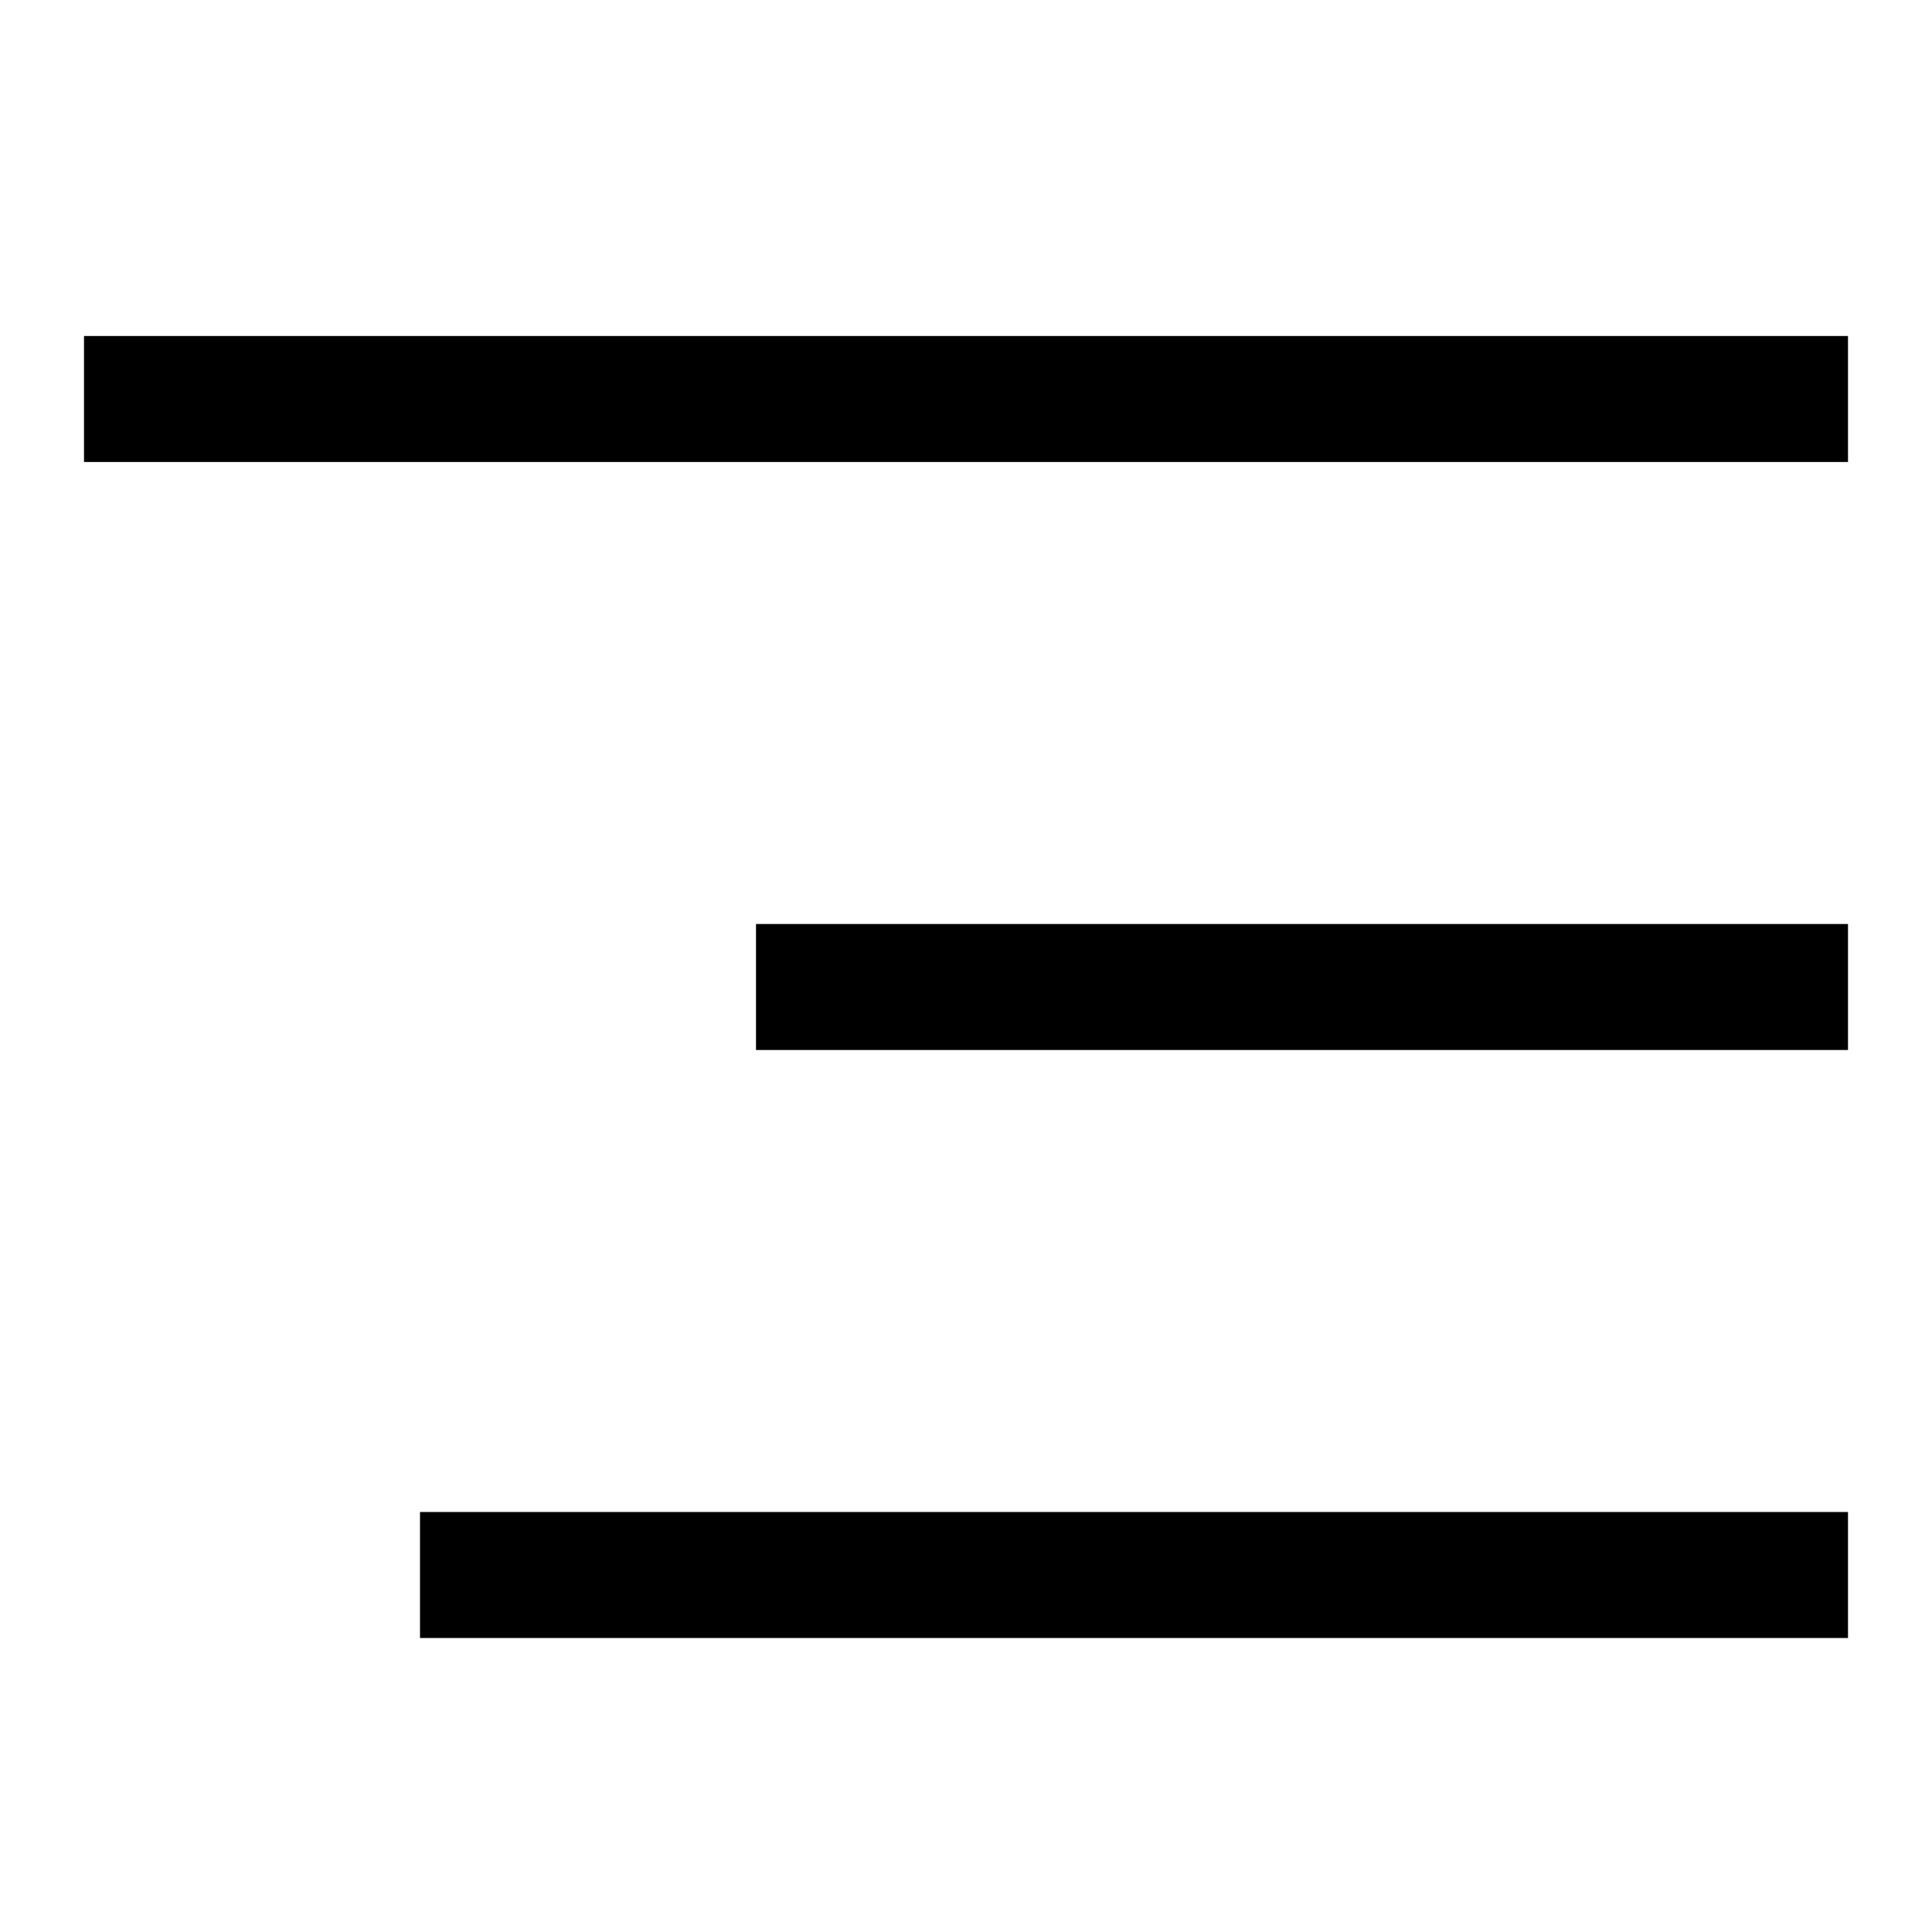 <svg width="23" height="23" viewBox="0 0 23 23" xmlns="http://www.w3.org/2000/svg">
<path fill-rule="evenodd" clip-rule="evenodd" d="M22 5.5L1 5.5V4H22V5.5ZM22 12.5L9 12.5V11L22 11V12.5ZM5 19.5L22 19.5V18L5 18V19.5Z"/>
</svg>
